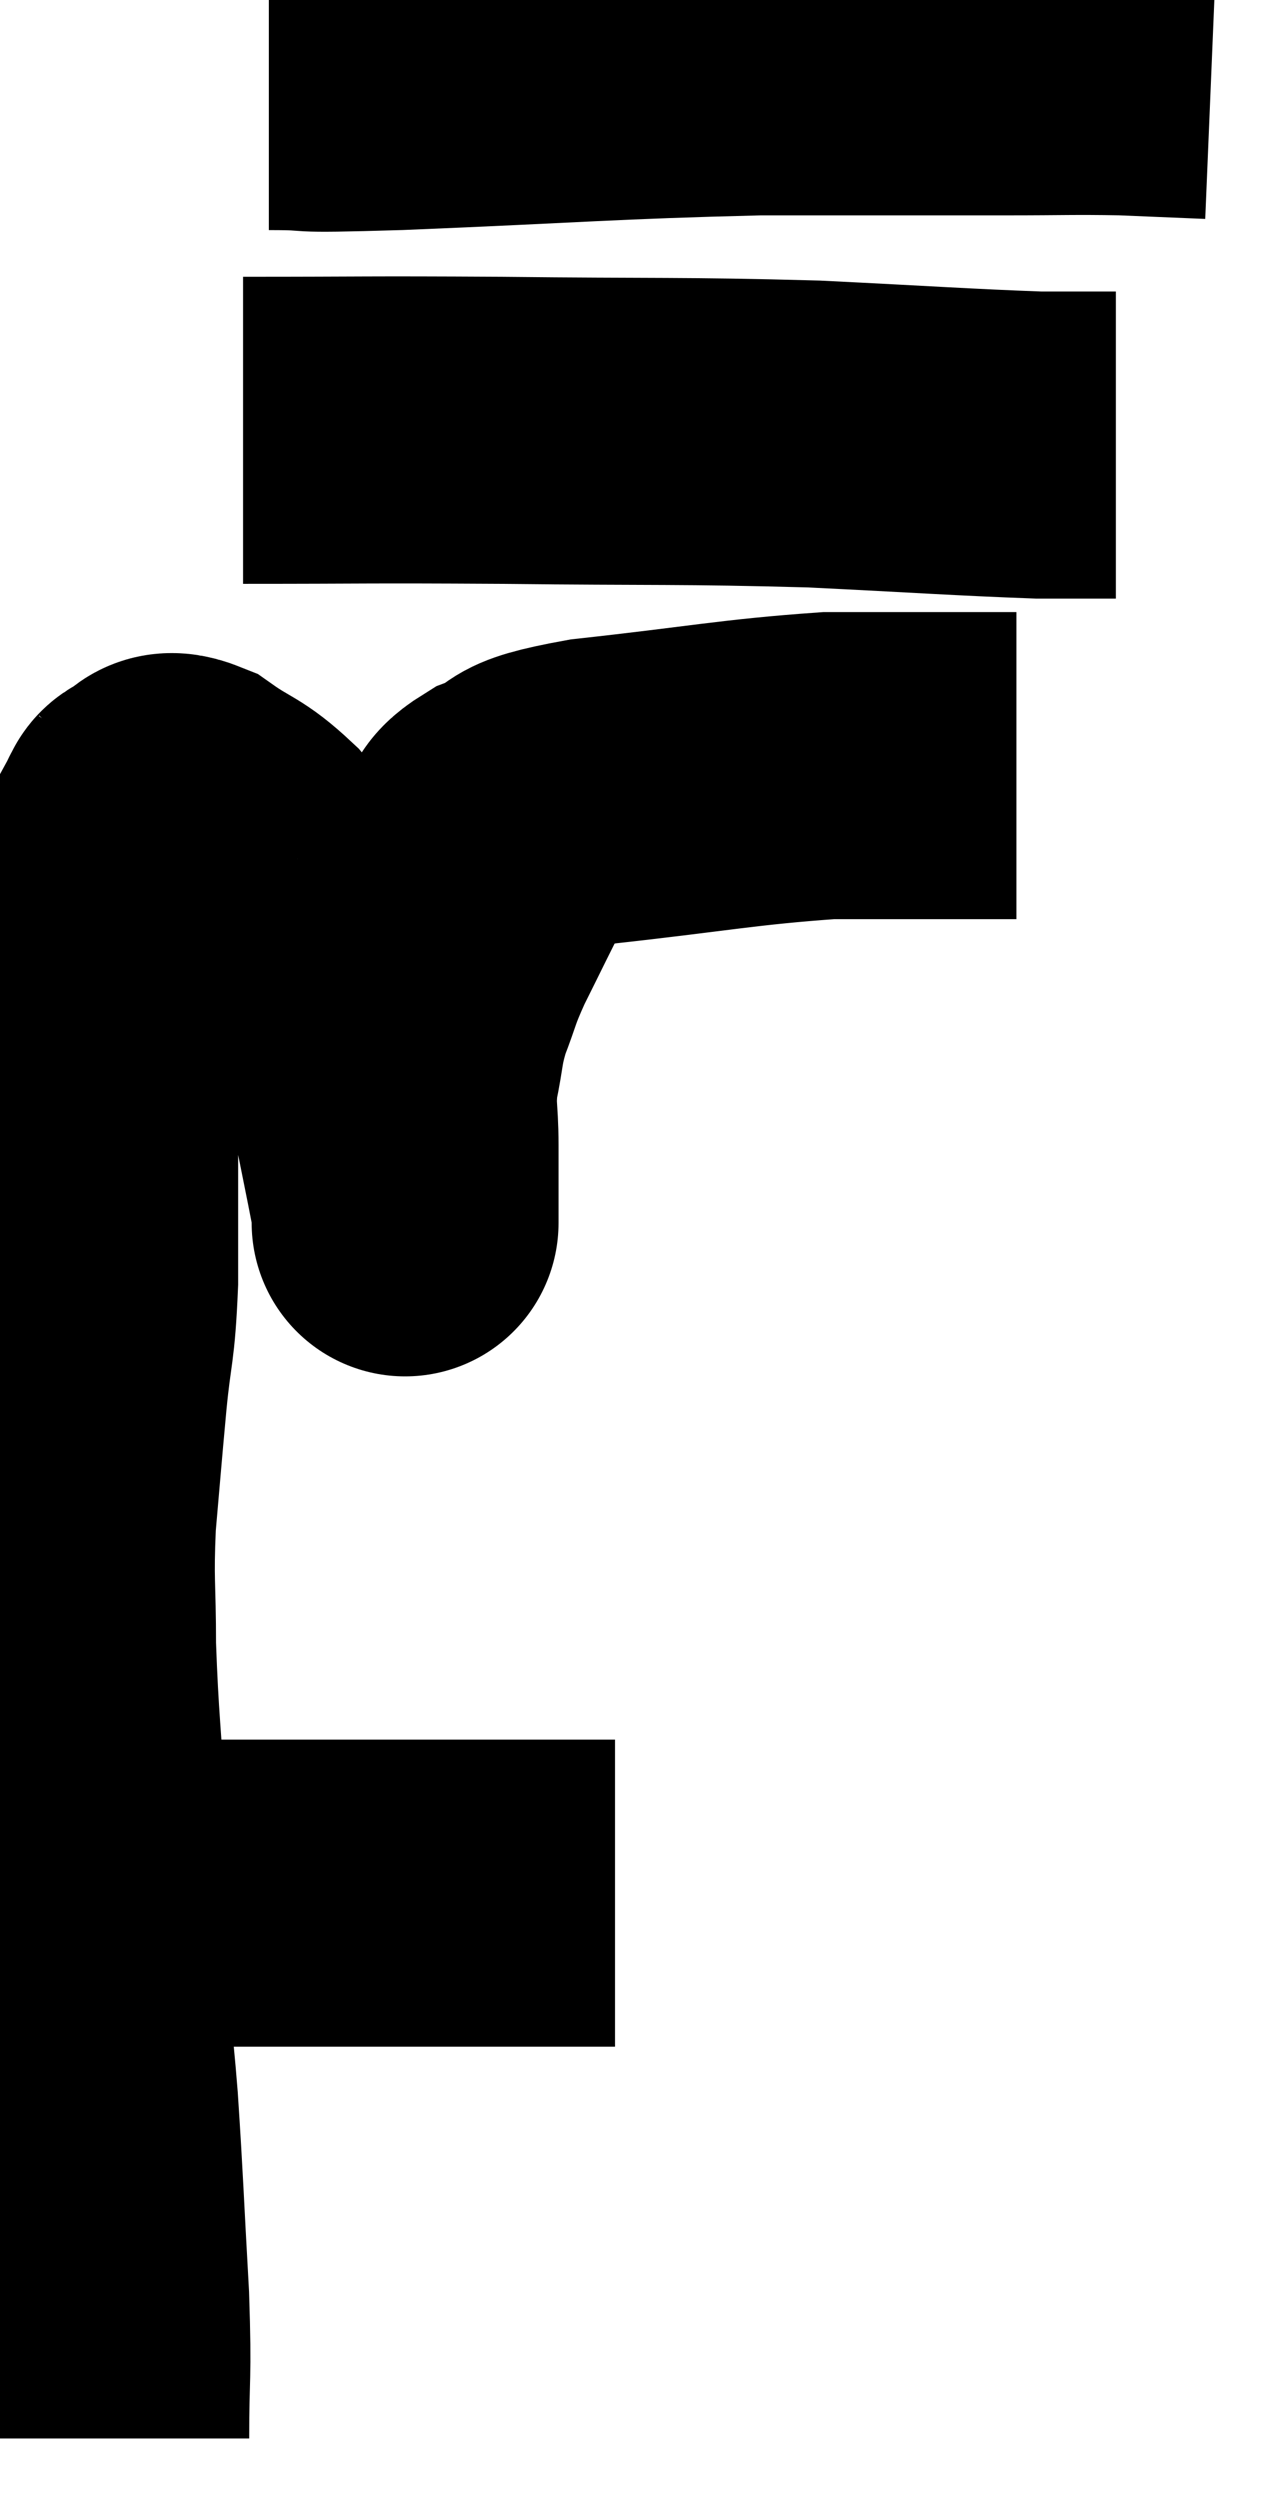 <svg xmlns="http://www.w3.org/2000/svg" viewBox="9.24 5.113 20.74 40.707" width="20.74" height="40.707"><path d="M 10.5 35.64 C 10.5 35.67, 10.32 35.625, 10.5 35.7 C 10.86 35.82, 10.395 35.88, 11.22 35.94 C 12.51 35.94, 12.6 35.94, 13.8 35.94 C 14.91 35.94, 14.925 35.94, 16.02 35.94 C 17.1 35.94, 17.445 35.94, 18.18 35.94 C 18.57 35.94, 18.765 35.94, 18.96 35.94 C 18.96 35.94, 18.885 35.94, 18.96 35.94 L 19.26 35.94" fill="none" stroke="black" stroke-width="5"></path><path d="M 10.8 44.82 C 10.8 43.68, 10.845 43.905, 10.8 42.54 C 10.71 40.95, 10.71 40.725, 10.62 39.36 C 10.53 38.22, 10.485 38.19, 10.44 37.08 C 10.44 36, 10.485 36.21, 10.44 34.92 C 10.35 33.42, 10.305 33.18, 10.26 31.92 C 10.26 30.9, 10.215 30.9, 10.26 29.88 C 10.35 28.86, 10.35 28.815, 10.44 27.84 C 10.53 26.91, 10.575 27.045, 10.62 25.98 C 10.62 24.78, 10.62 24.6, 10.62 23.58 C 10.62 22.74, 10.62 22.59, 10.62 21.9 C 10.62 21.36, 10.53 21.33, 10.62 20.82 C 10.8 20.34, 10.815 20.265, 10.98 19.86 C 11.13 19.53, 11.115 19.53, 11.28 19.2 C 11.46 18.87, 11.55 18.705, 11.64 18.54 C 11.64 18.54, 11.61 18.57, 11.64 18.54 C 11.7 18.48, 11.61 18.48, 11.76 18.42 C 12 18.36, 11.865 18.15, 12.24 18.3 C 12.75 18.66, 12.795 18.585, 13.26 19.02 C 13.68 19.53, 13.695 19.545, 14.1 20.04 C 14.49 20.52, 14.58 20.49, 14.88 21 C 15.09 21.54, 15.06 21.135, 15.3 22.08 C 15.57 23.43, 15.705 24.075, 15.84 24.78 C 15.84 24.84, 15.84 24.87, 15.84 24.9 C 15.84 24.9, 15.84 25.185, 15.84 24.9 C 15.84 24.33, 15.84 24.33, 15.84 23.76 C 15.84 23.19, 15.78 23.19, 15.84 22.62 C 15.96 22.05, 15.915 22.035, 16.08 21.48 C 16.29 20.94, 16.23 21, 16.5 20.4 C 16.83 19.74, 16.92 19.545, 17.16 19.08 C 17.31 18.81, 17.025 18.81, 17.46 18.54 C 18.18 18.27, 17.58 18.24, 18.9 18 C 20.82 17.79, 21.255 17.685, 22.74 17.58 C 23.79 17.58, 24.075 17.58, 24.84 17.58 C 25.32 17.58, 25.56 17.58, 25.8 17.58 C 25.8 17.58, 25.8 17.58, 25.8 17.58 L 25.8 17.58" fill="none" stroke="black" stroke-width="5"></path><path d="M 13.2 12.12 C 15.3 12.12, 15.075 12.105, 17.4 12.12 C 19.95 12.15, 20.31 12.12, 22.5 12.18 C 24.33 12.27, 24.93 12.315, 26.16 12.36 C 26.79 12.36, 27.105 12.36, 27.42 12.36 L 27.42 12.36" fill="none" stroke="black" stroke-width="5"></path><path d="M 13.62 6.36 C 14.67 6.36, 13.725 6.42, 15.72 6.36 C 18.66 6.24, 19.125 6.18, 21.6 6.12 C 23.61 6.12, 24.135 6.12, 25.62 6.12 C 26.58 6.12, 26.7 6.105, 27.54 6.12 L 28.98 6.18" fill="none" stroke="black" stroke-width="5"></path></svg>